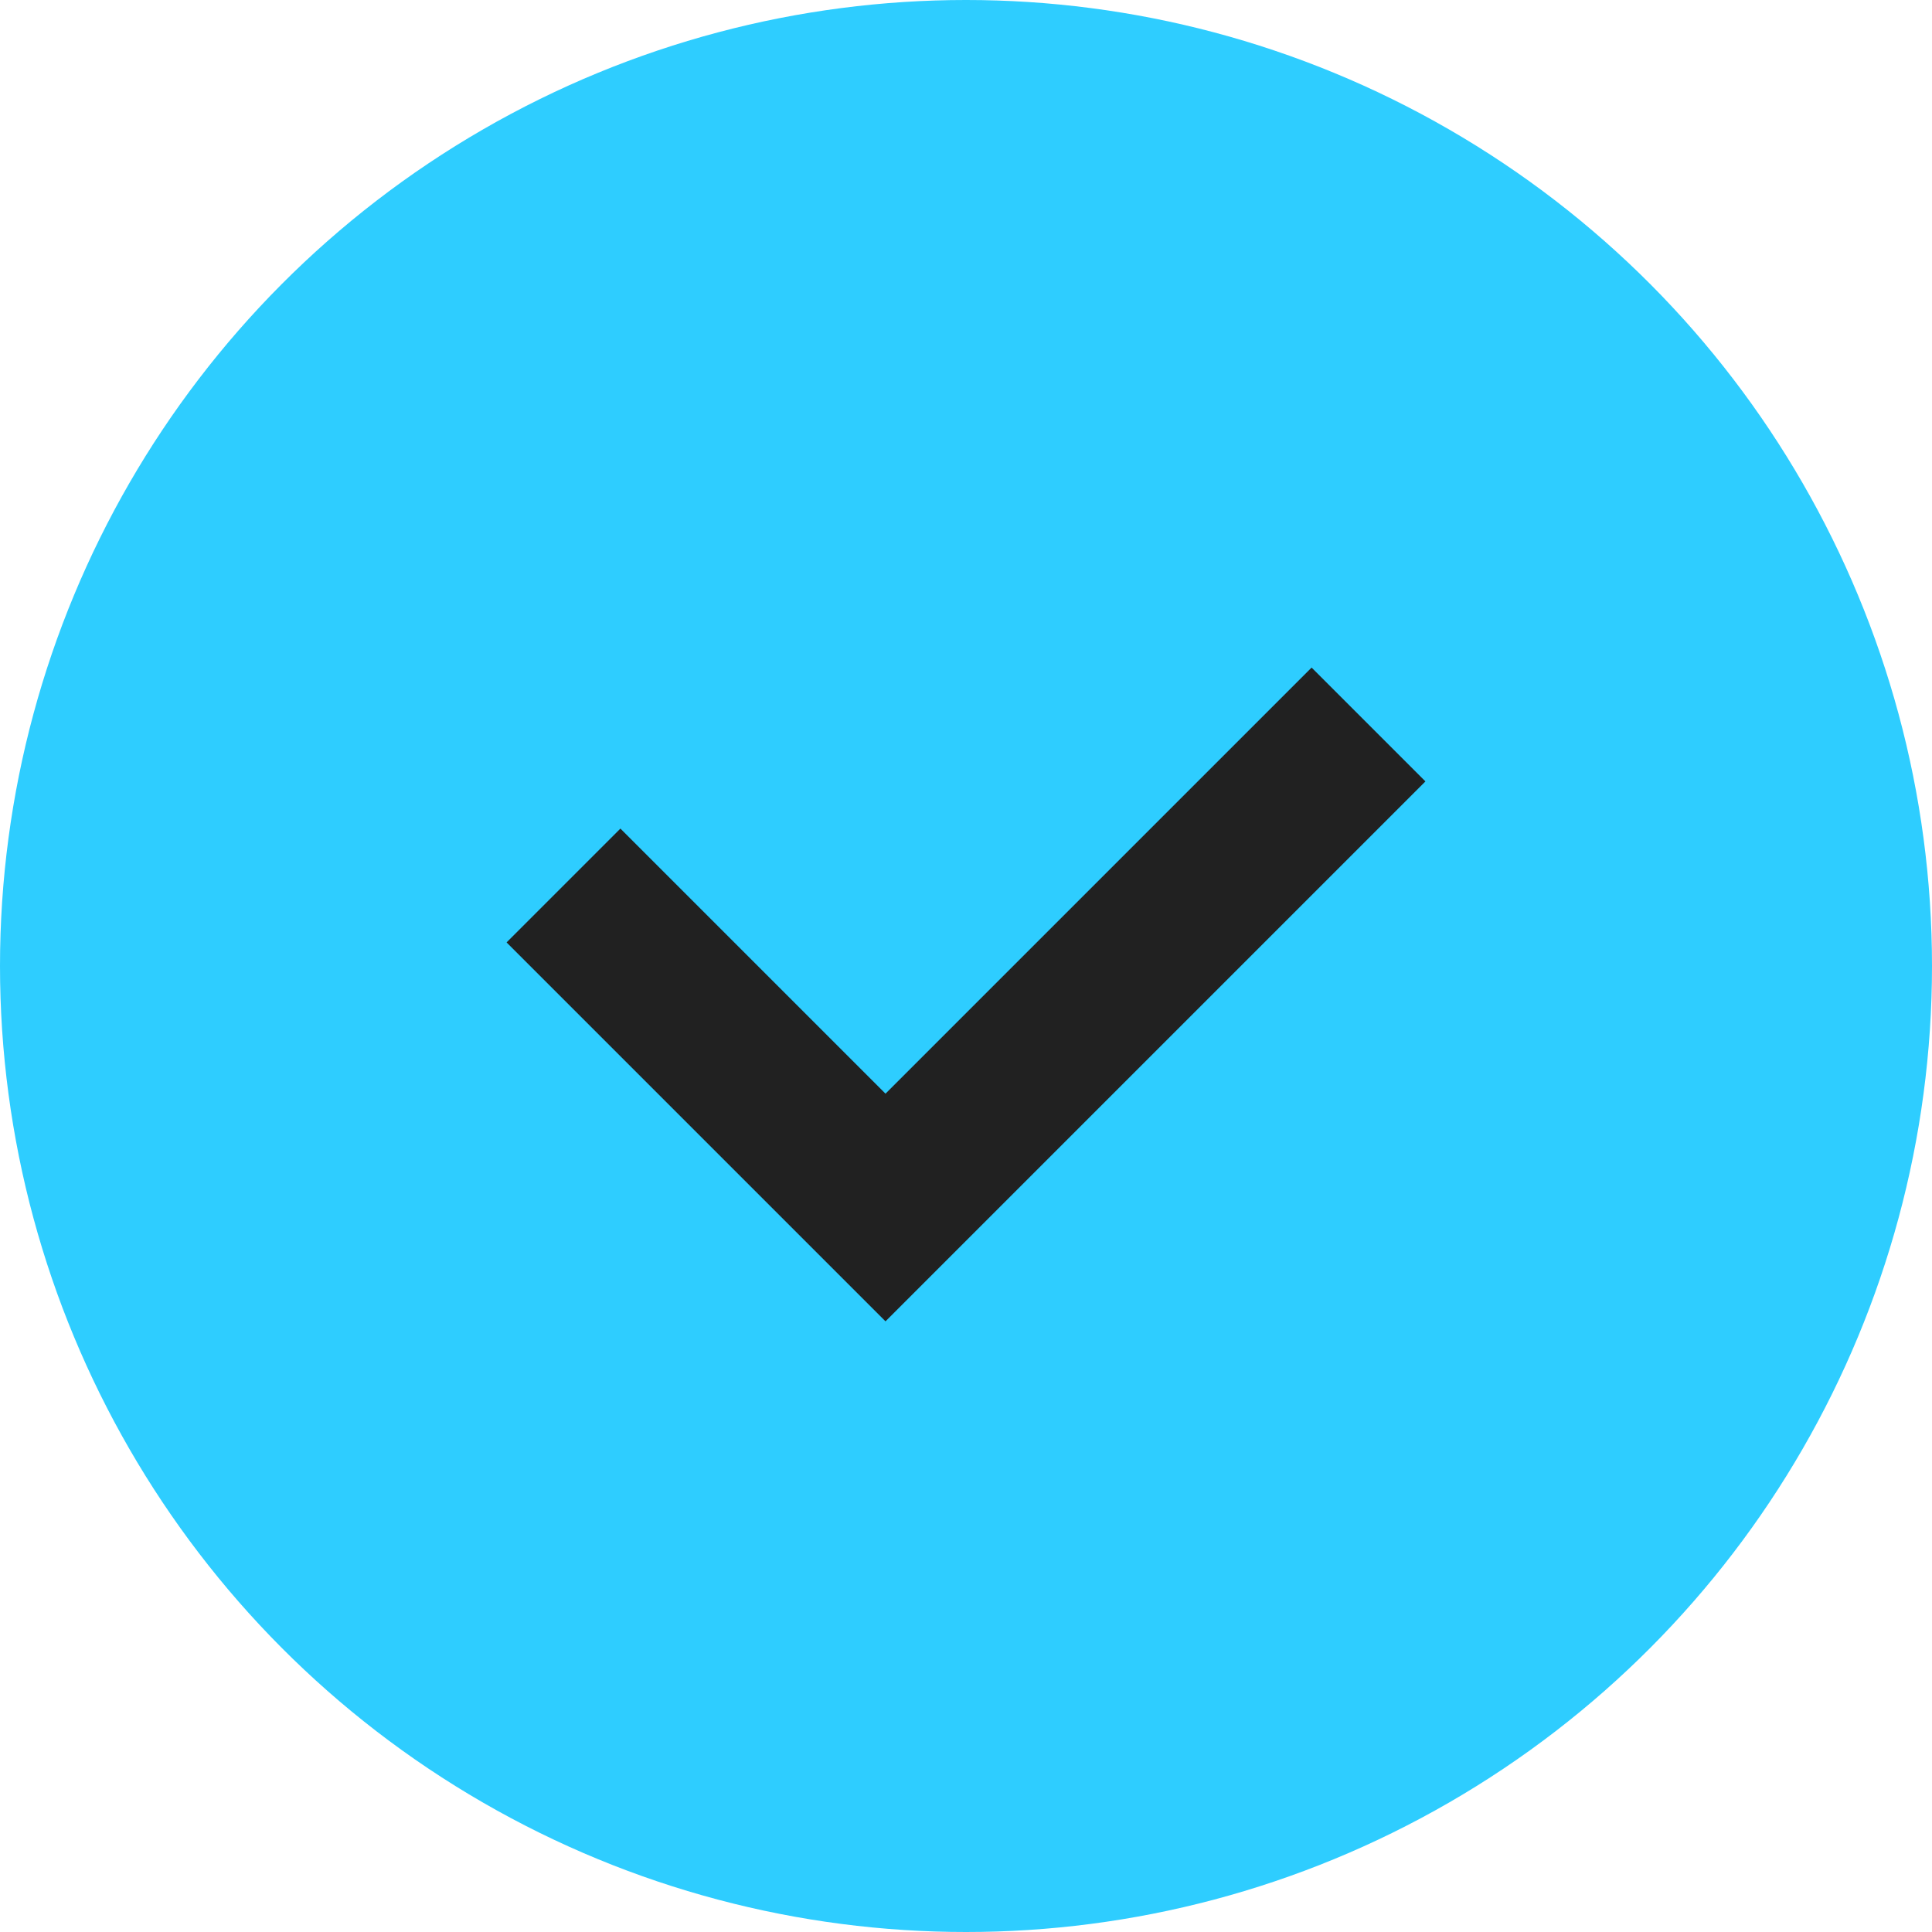 <svg width="24" height="24" viewBox="0 0 24 24" fill="none" xmlns="http://www.w3.org/2000/svg">
<circle cx="12" cy="12" r="12" fill="#2ECDFF"/>
<path fill-rule="evenodd" clip-rule="evenodd" d="M17.707 9.707L11 16.414L6.293 11.707L7.707 10.293L11 13.586L16.293 8.293L17.707 9.707Z" fill="#212121"/>
</svg>
